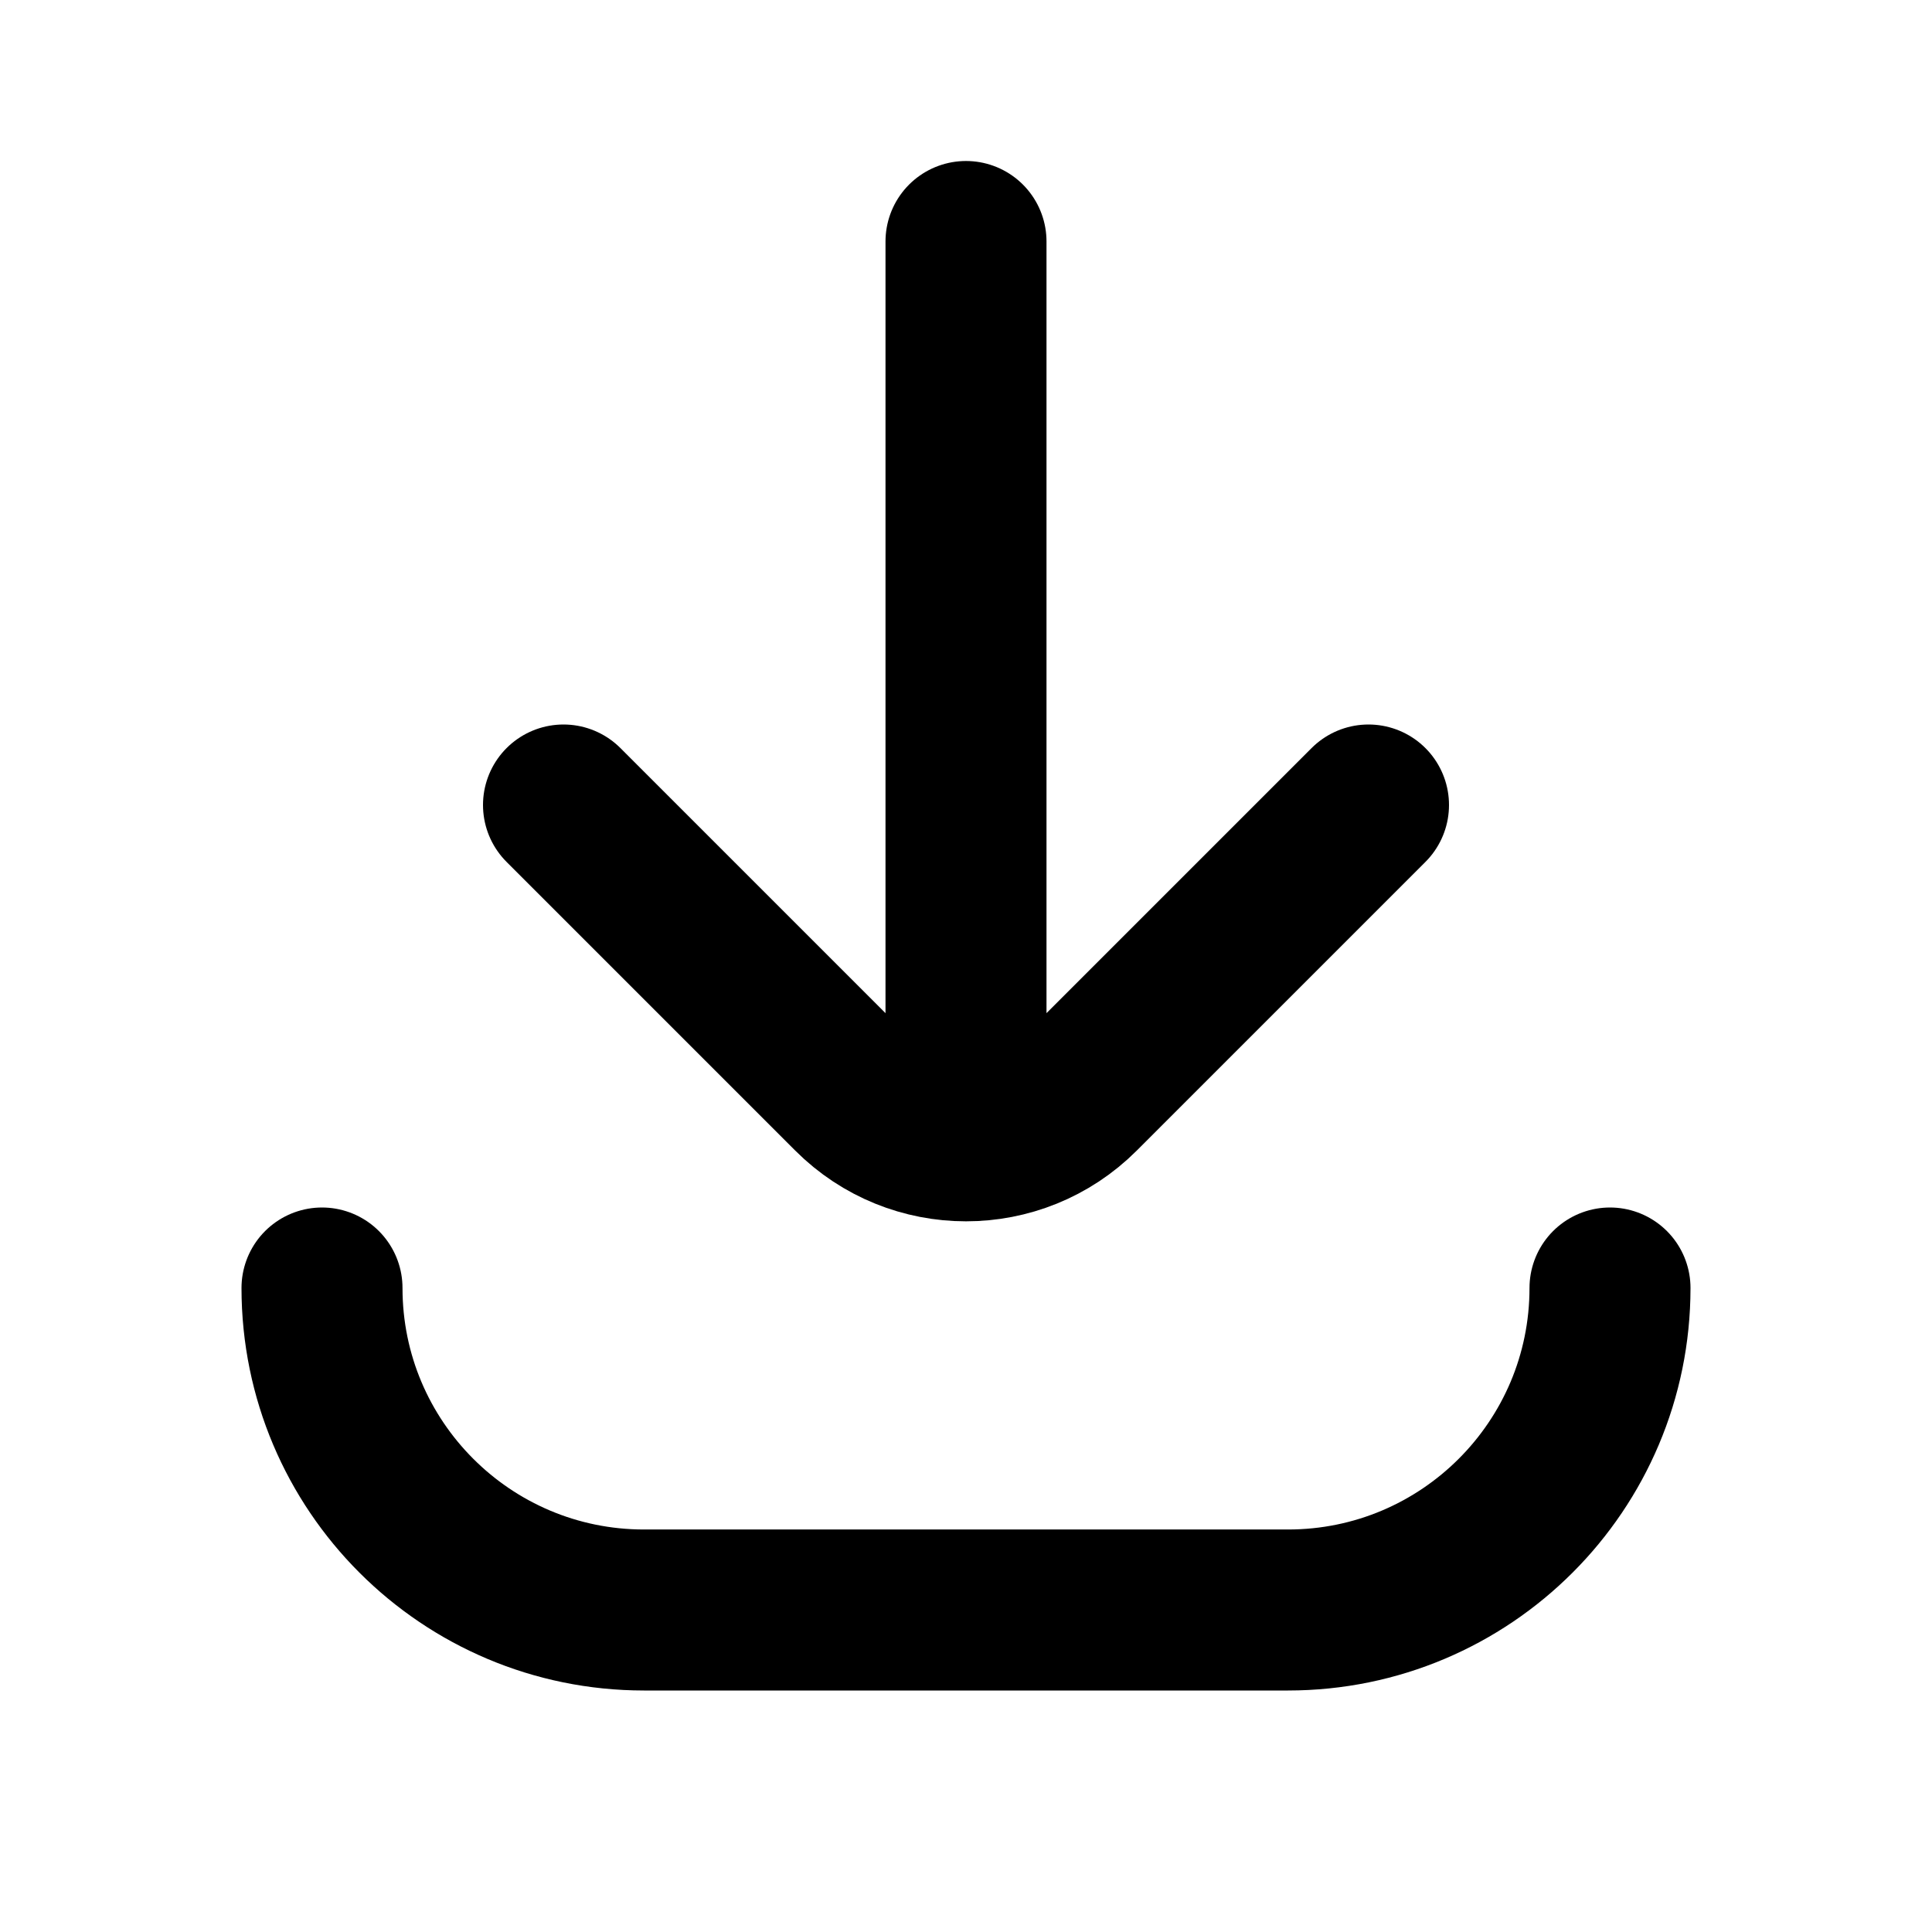 <svg width="24" height="24" viewBox="0 0 24 24" fill="none" xmlns="http://www.w3.org/2000/svg">
<path d="M4 16V16C4 18.209 5.791 20 8 20H16C18.209 20 20 18.209 20 16V16" stroke="black" stroke-width="2" stroke-linecap="round"/>
<path d="M12 3V13M7 10L10.586 13.586C11.367 14.367 12.633 14.367 13.414 13.586L17 10" stroke="black" stroke-width="2" stroke-linecap="round" stroke-linejoin="round"/>
</svg>
